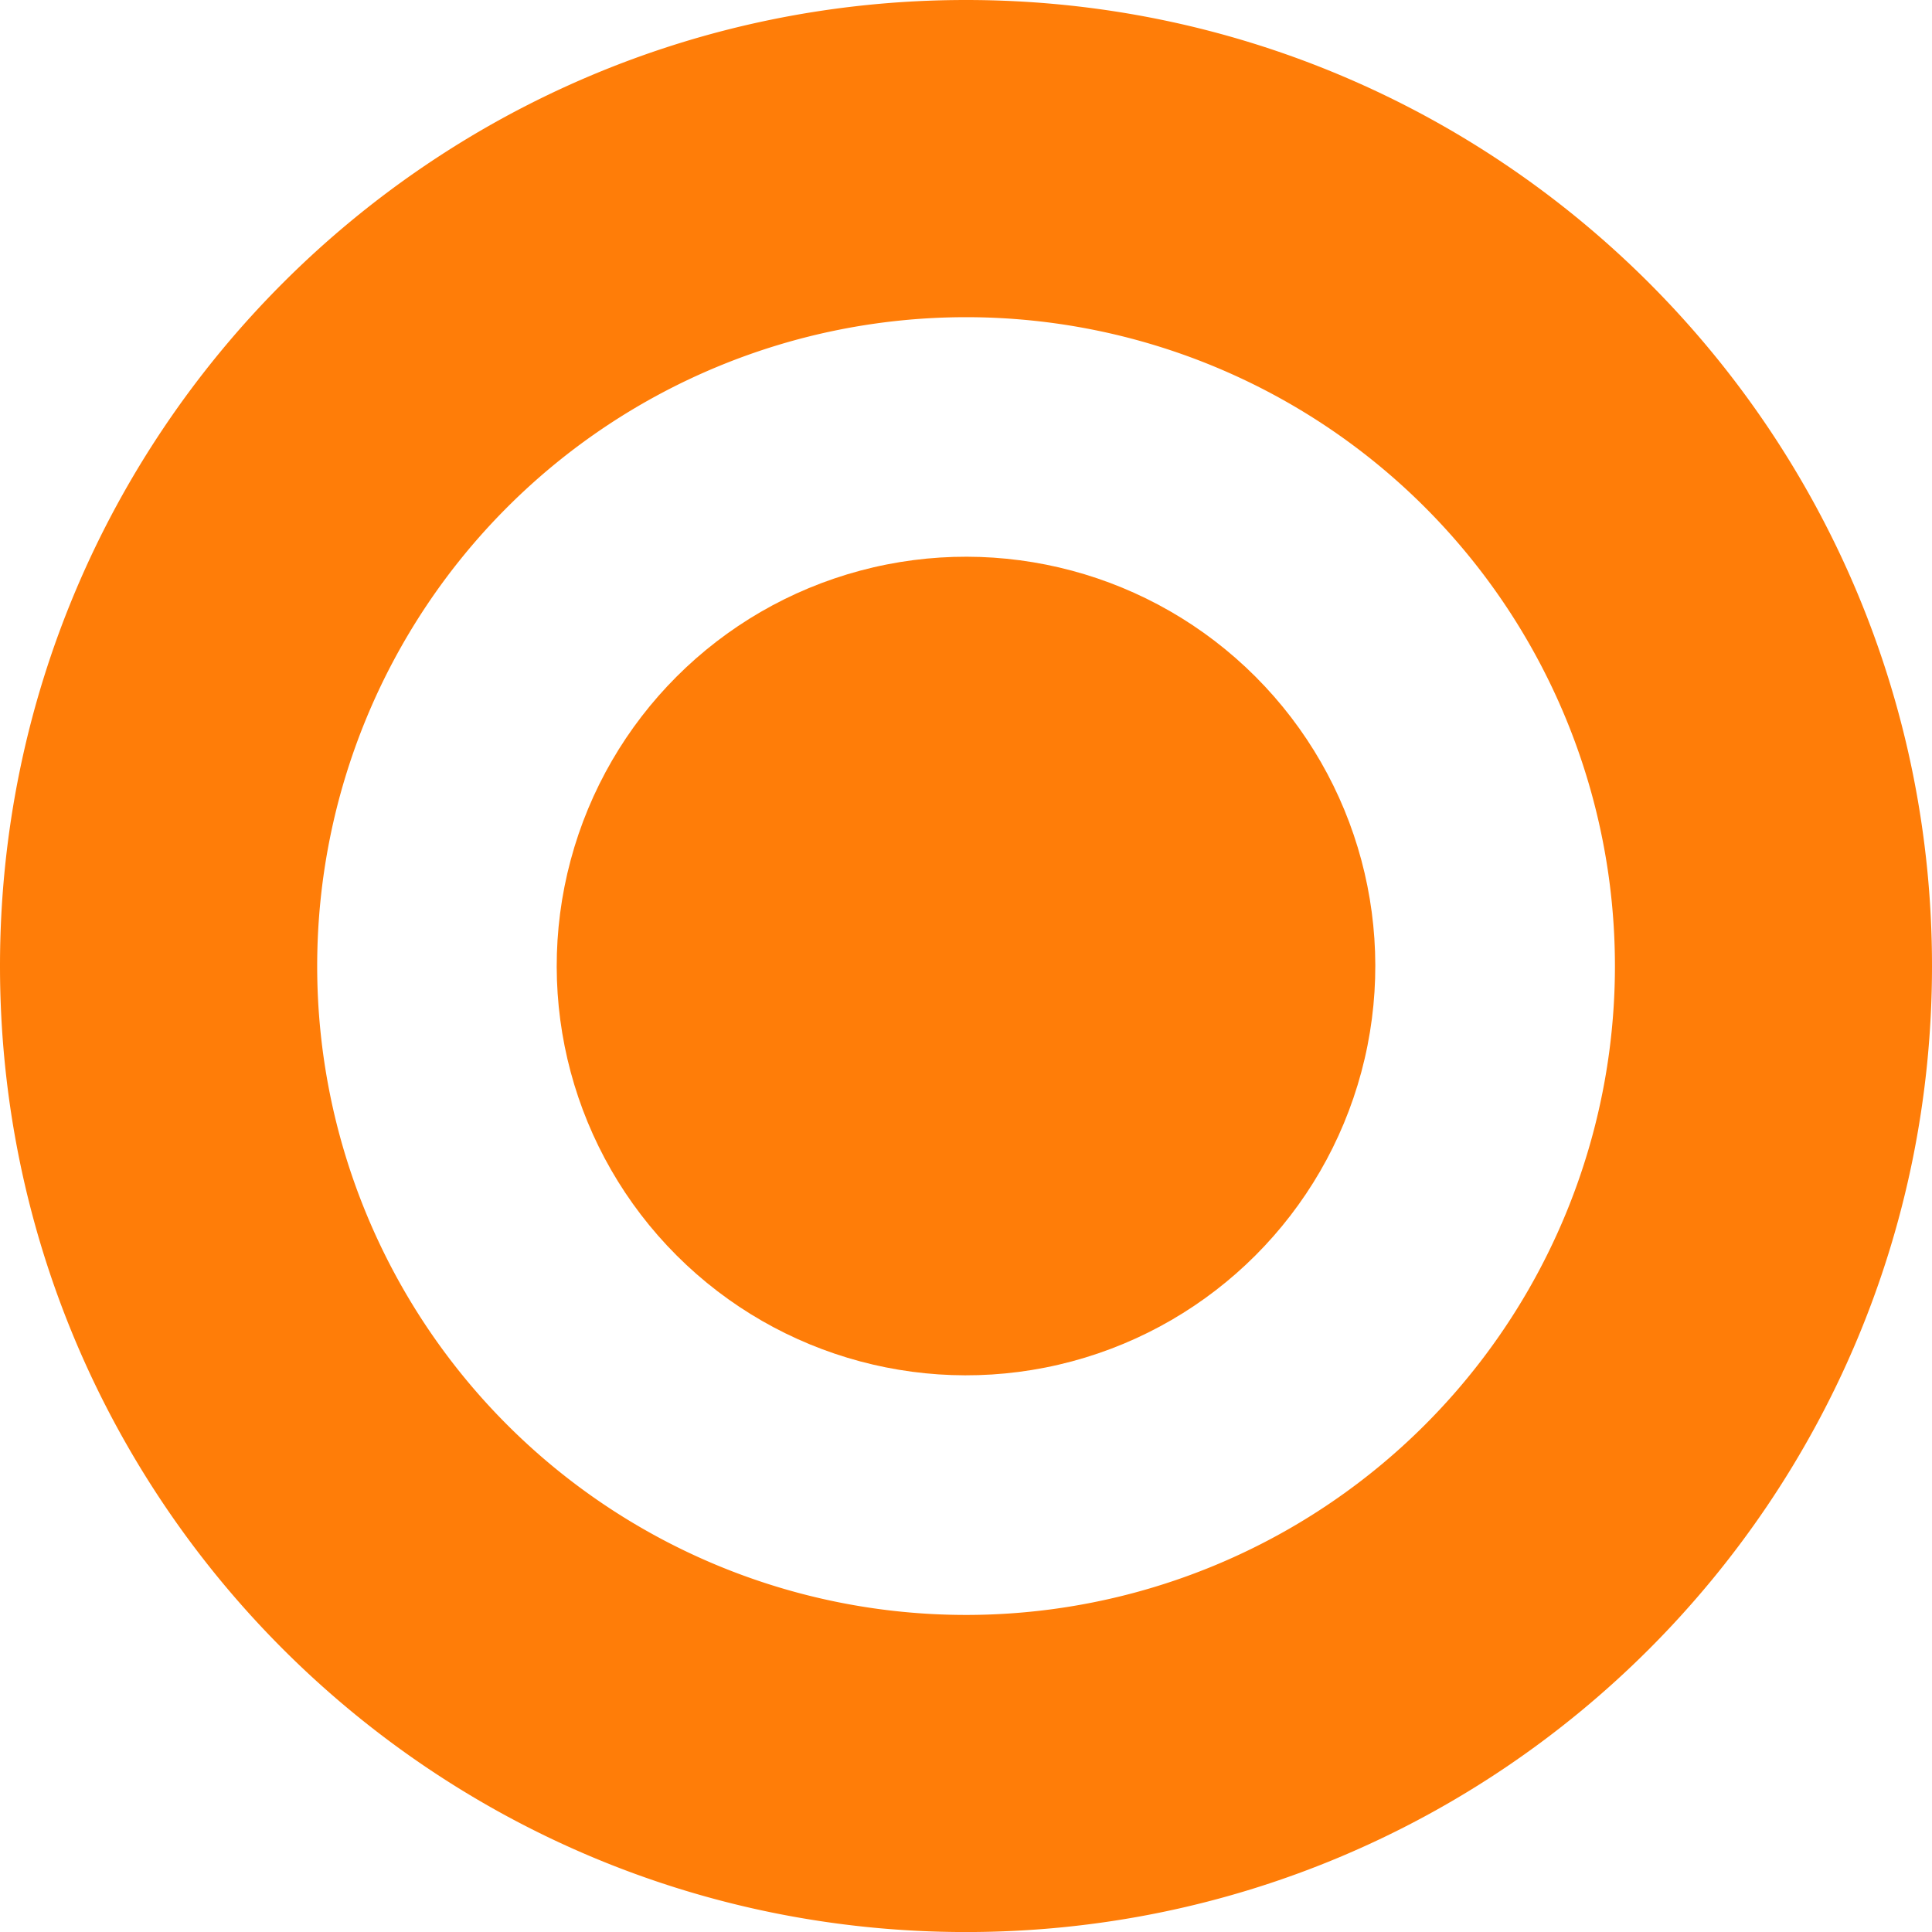 <svg xmlns="http://www.w3.org/2000/svg" viewBox="0 0 479.73 479.74"><defs><style>.cls-1{fill:#ff7d08;}</style></defs><g id="Capa_2" data-name="Capa 2"><g id="IconosMesaAyuda"><g id="Morados"><g id="Colores"><g id="IconoEnAtencion_copia" data-name="IconoEnAtencion copia"><path class="cls-1" d="M239.87,0C107.39,0,0,107.39,0,239.87S107.39,479.74,239.87,479.74s239.86-107.4,239.86-239.87S372.34,0,239.87,0Zm0,401A161.12,161.12,0,1,1,401,239.87,161.12,161.12,0,0,1,239.87,401Z"/><circle class="cls-1" cx="239.87" cy="239.87" r="101.63" transform="translate(-99.36 239.87) rotate(-45)"/></g></g></g></g></g></svg>